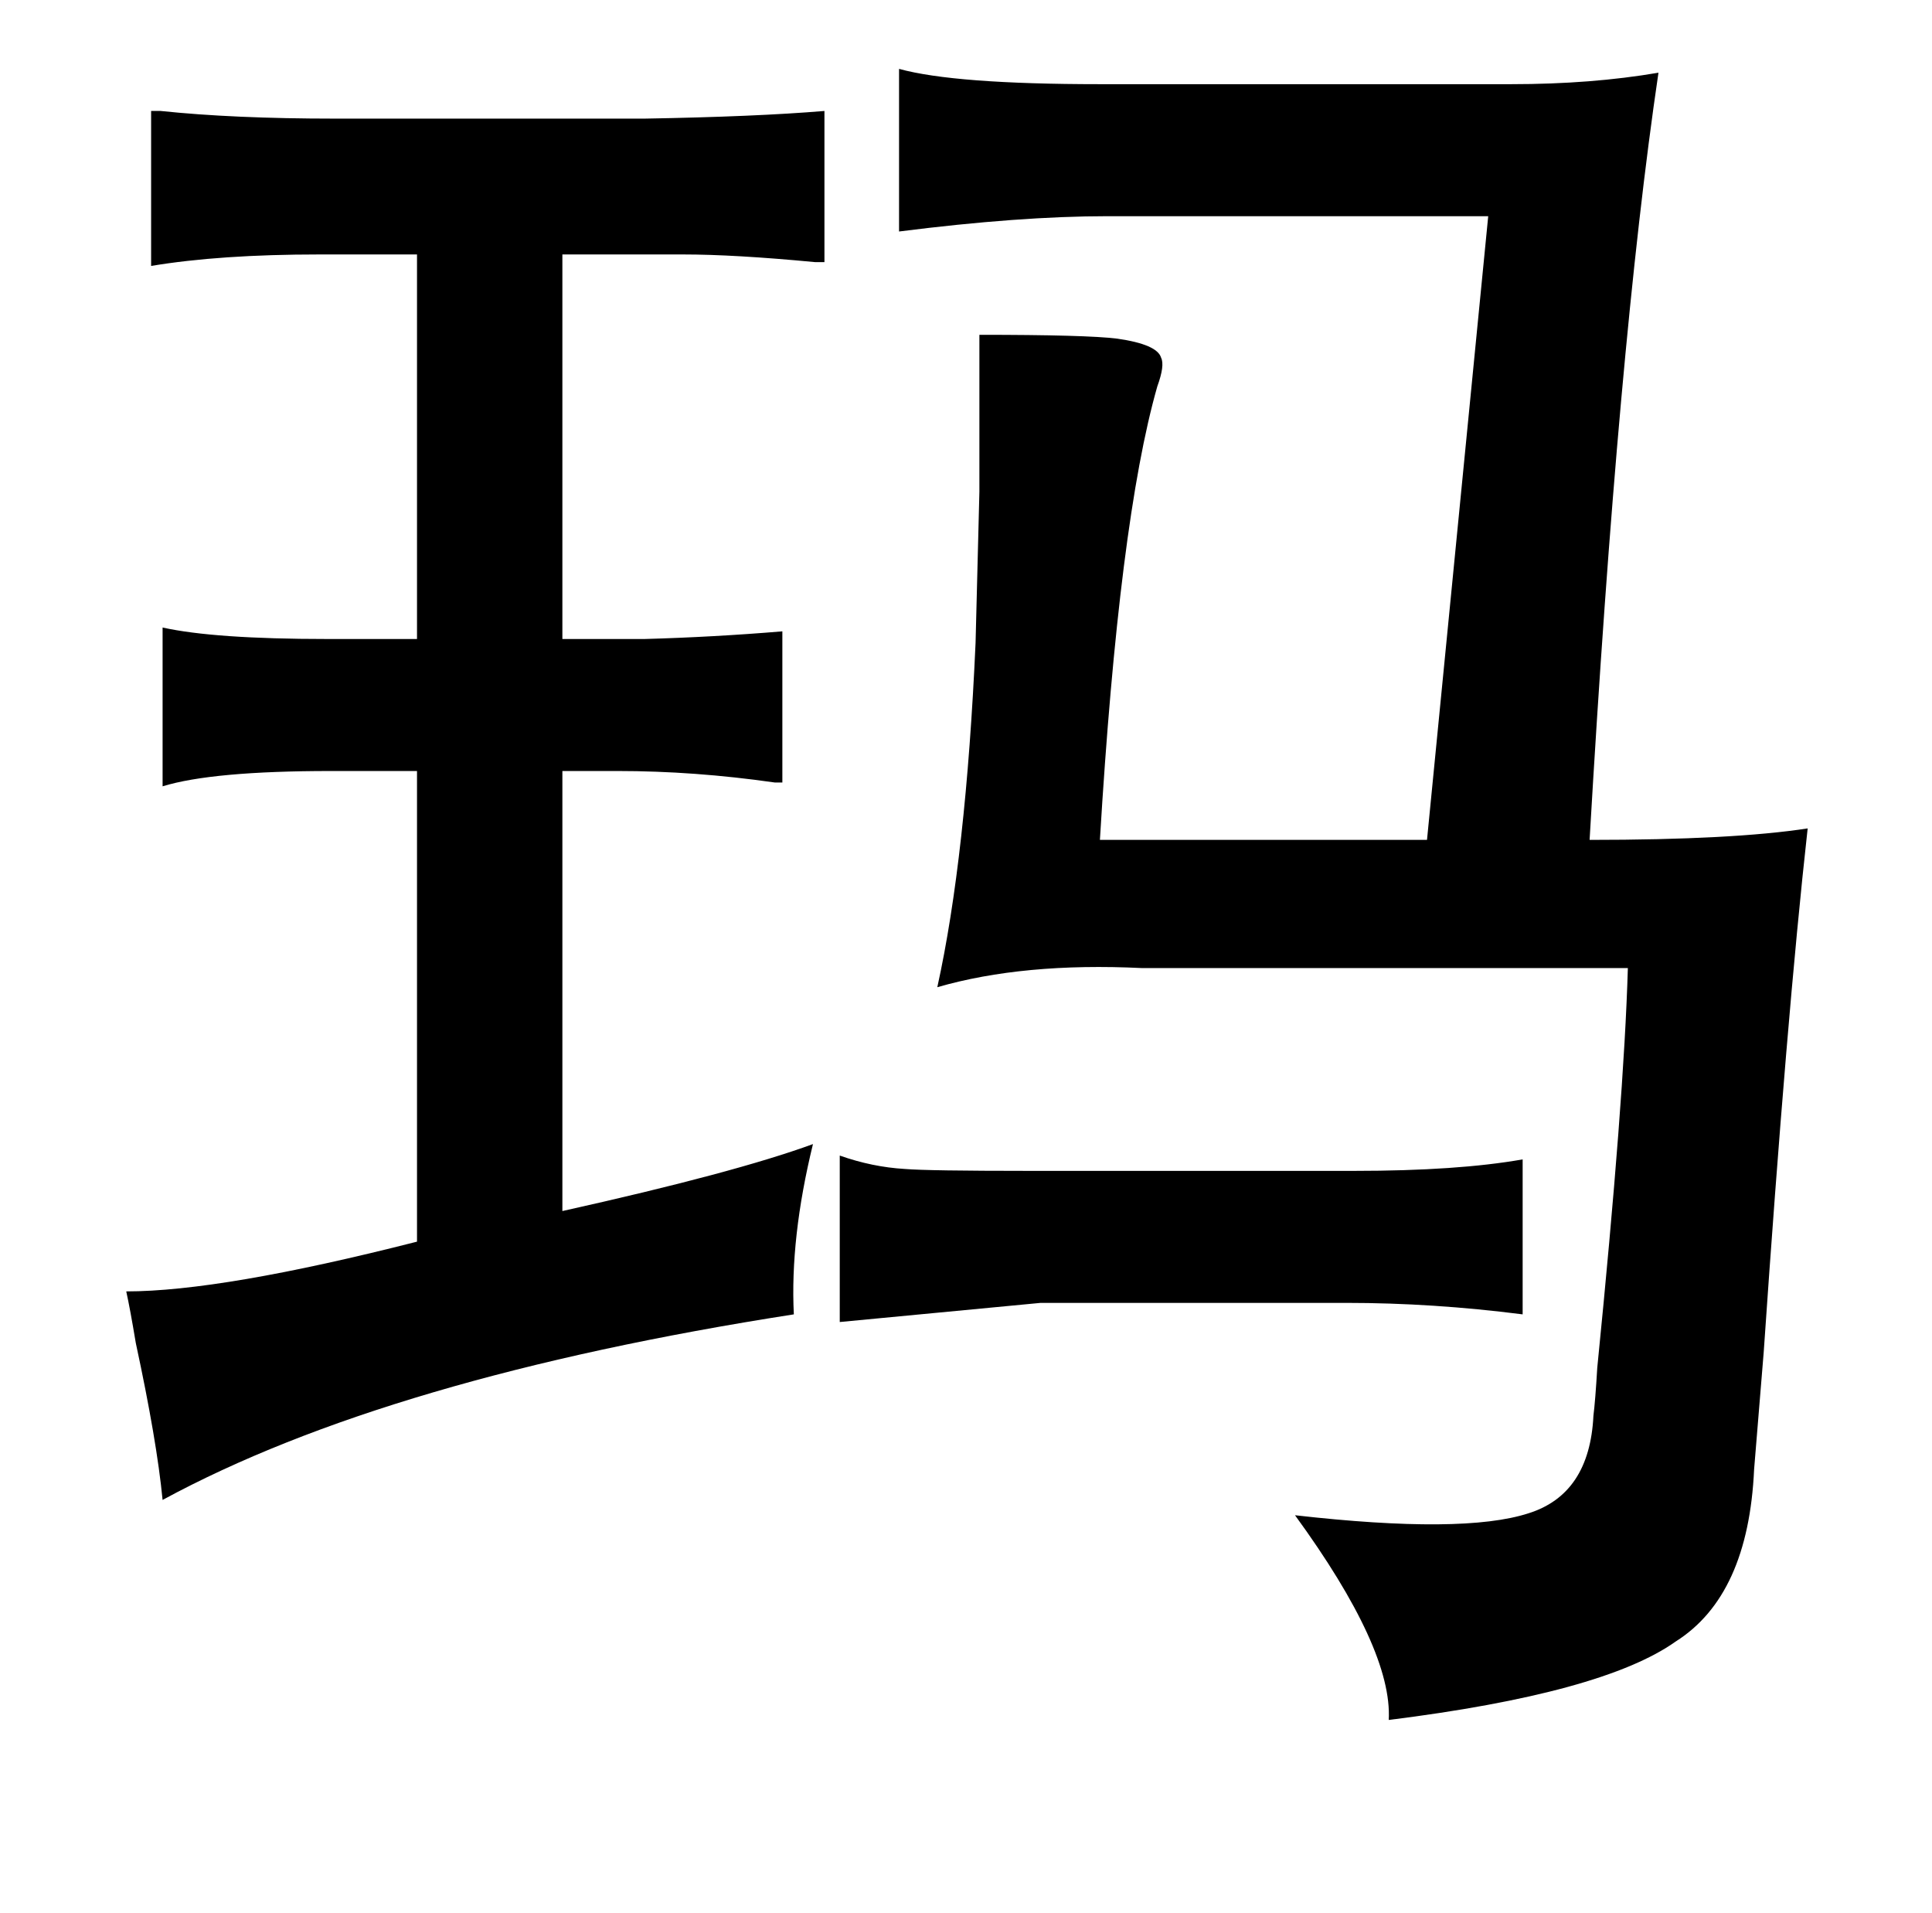 <?xml version="1.0" standalone="no"?>
<!DOCTYPE svg PUBLIC "-//W3C//DTD SVG 1.1//EN" "http://www.w3.org/Graphics/SVG/1.1/DTD/svg11.dtd" >
<svg xmlns="http://www.w3.org/2000/svg" xmlns:xlink="http://www.w3.org/1999/xlink" version="1.1" viewBox="-10 0 1010 1000">
   <path fill="currentColor"
d="M460 36q29 8 105 8h215q42 0 77 -6q-21 142 -36 401q75 0 114 -6q-11 99 -23 274q-4 49 -5 61q-3 66 -41 90q-38 27 -150 41q2 -37 -49 -107q88 10 122 -1q32 -10 34 -51q1 -8 2 -25q14 -140 16 -209h-254q-62 -3 -107 10q15 -68 20 -180q1 -40 2 -79v-82q56 0 72 2
q21 3 23 10q2 4 -2 15q-20 70 -30 237h171l32 -326h-199q-46 0 -109 8v-85zM786 606v81q-47 -6 -92 -6h-160l-105 10v-87q17 6 34 7q12 1 65 1h170q54 0 88 -6zM69 58h5q38 4 91 4h162q58 -1 94 -4v79h-5q-42 -4 -69 -4h-63v201h43q36 -1 72 -4v79h-4q-42 -6 -82 -6h-29v230
q90 -20 131 -35q-12 49 -10 89q-212 33 -330 97q-3 -31 -14 -82q-3 -18 -5 -27q50 0 152 -26v-246h-45q-62 0 -88 8v-83q27 6 86 6h47v-201h-51q-52 0 -88 6v-81z" />
</svg>
